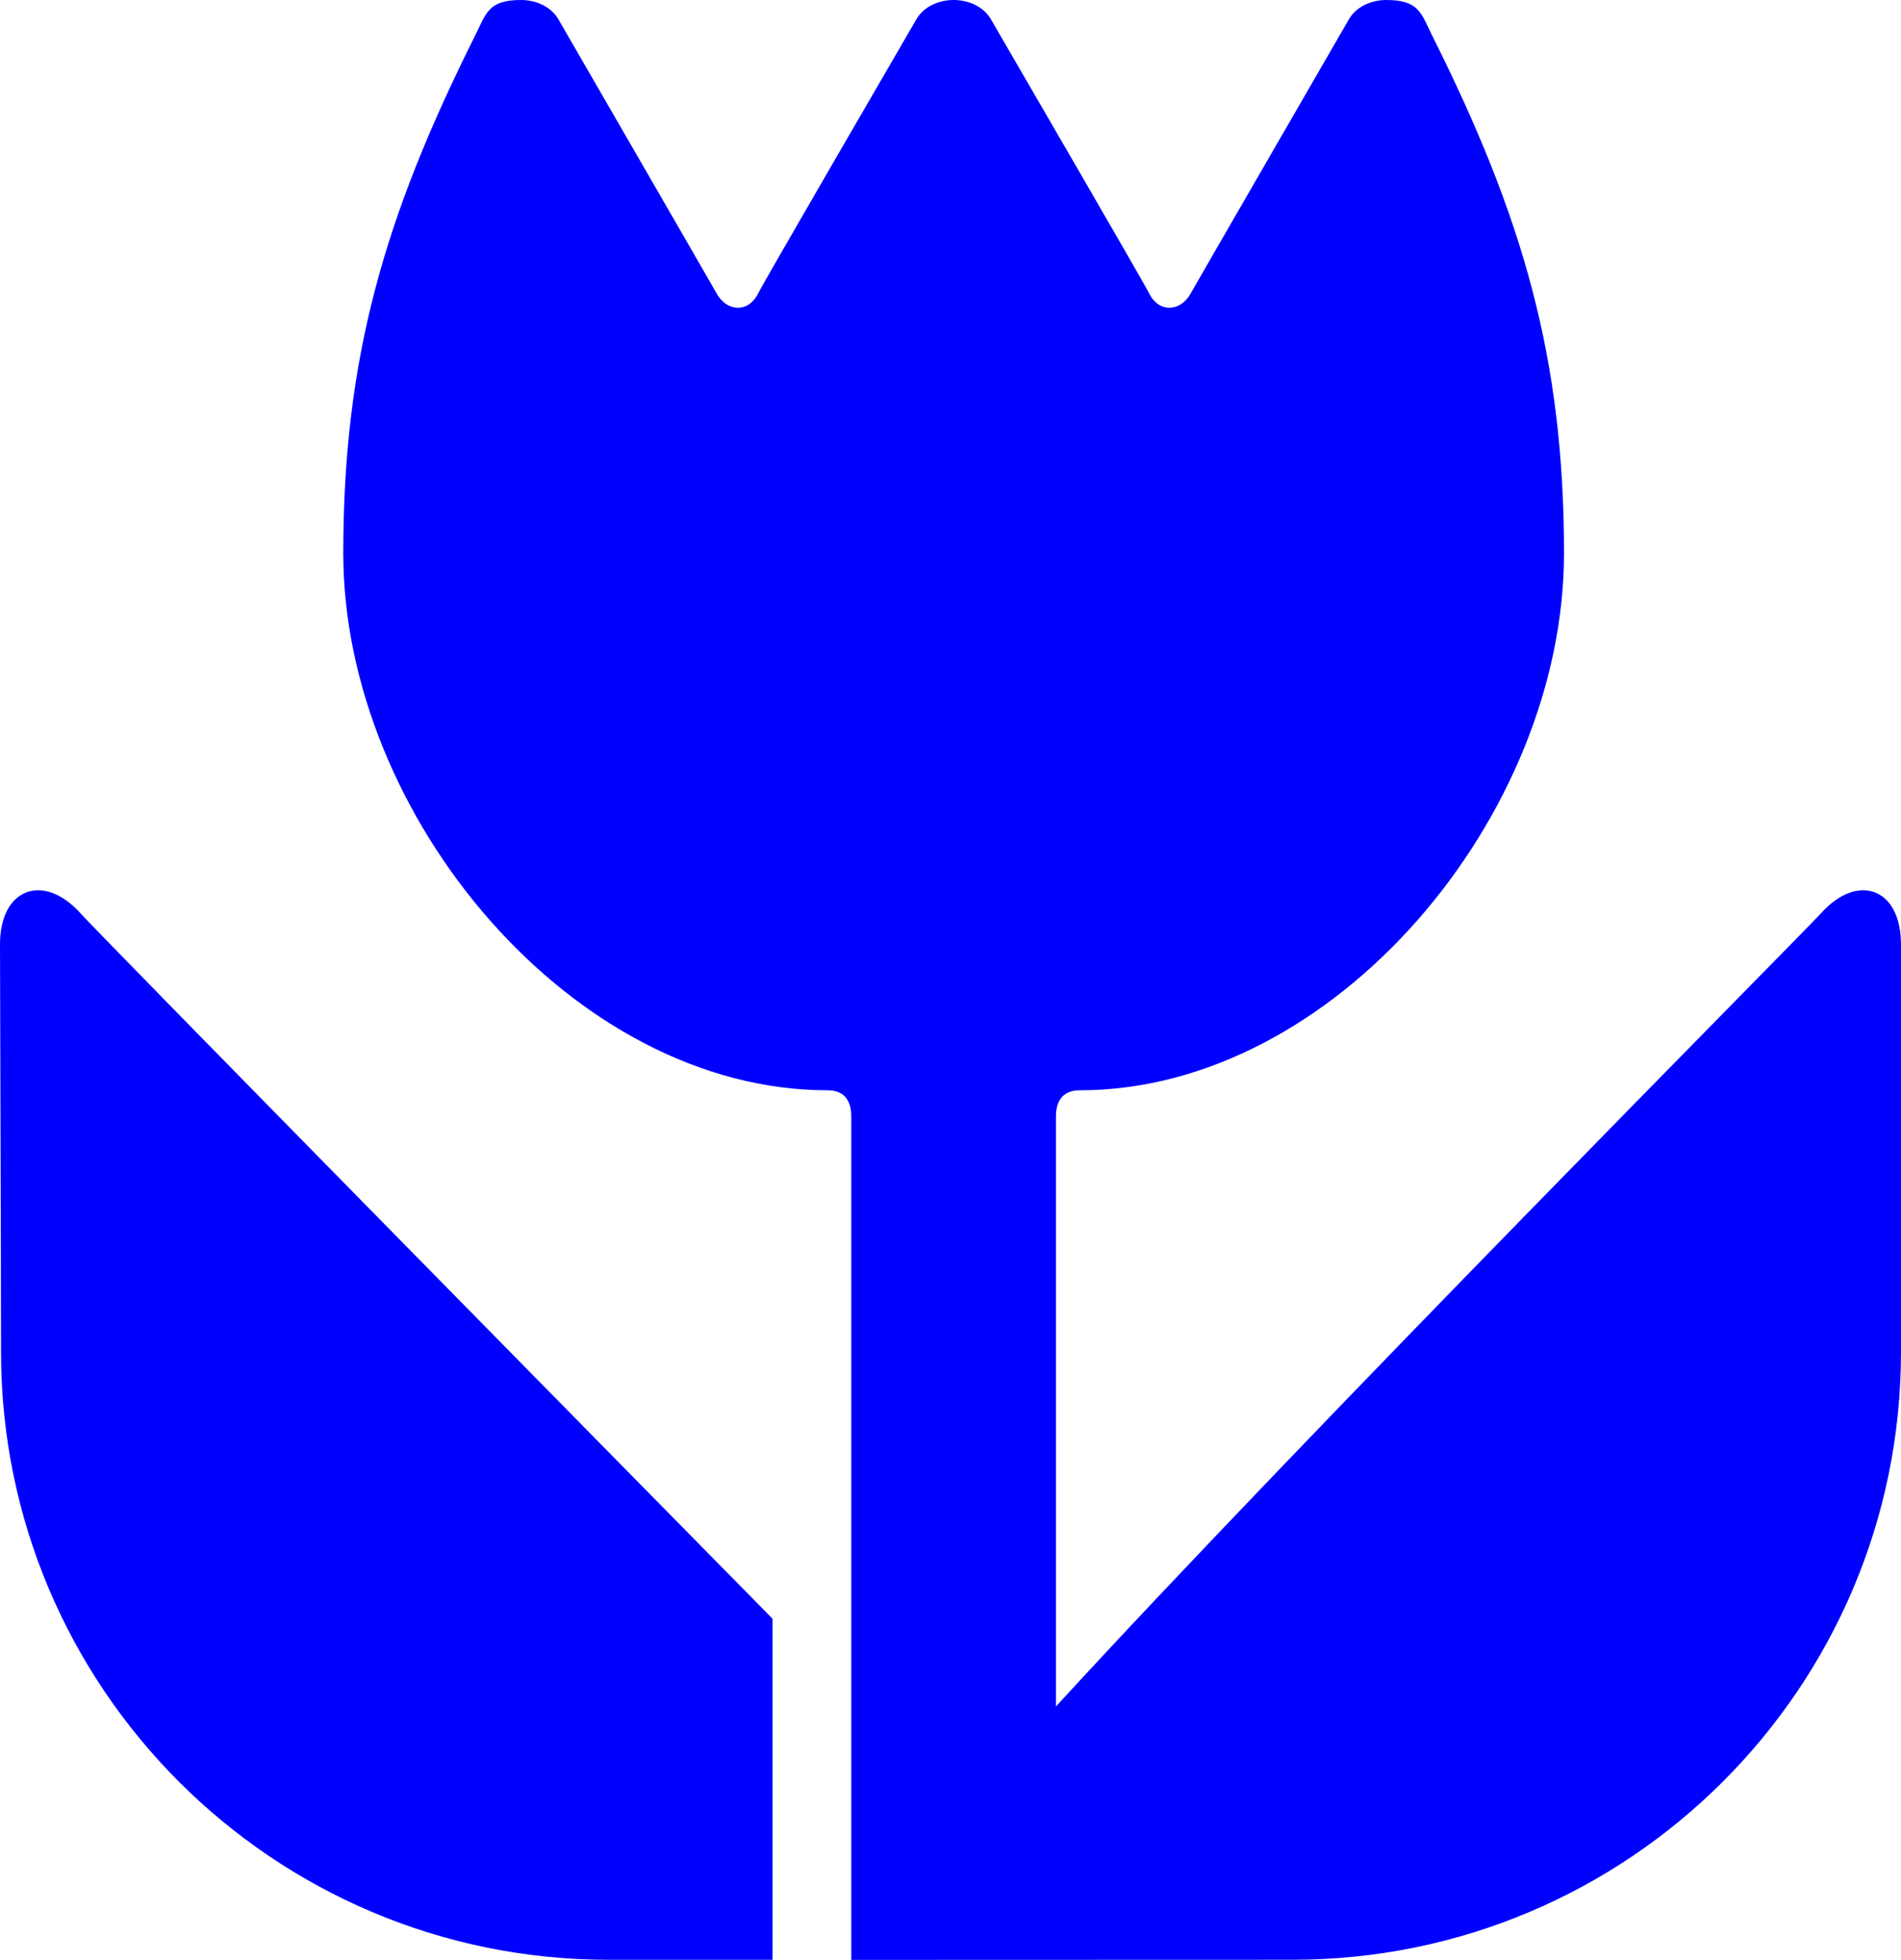 <?xml version="1.0" encoding="UTF-8" standalone="no"?>
<!-- Created with Inkscape (http://www.inkscape.org/) -->

<svg
   xmlns:dc="http://purl.org/dc/elements/1.1/"
   xmlns:cc="http://creativecommons.org/ns#"
   xmlns:rdf="http://www.w3.org/1999/02/22-rdf-syntax-ns#"
   xmlns:svg="http://www.w3.org/2000/svg"
   xmlns="http://www.w3.org/2000/svg"
   version="1.1"
   width="97.017"
   height="100"
   viewBox="0 0 97.017 100"
   id="Layer_1"
   xml:space="preserve"><defs
   id="defs4505" />
<path
   d="m 65.979,99.993 c 17.125,0 31.037,-13.883 31.037,-31.008 0,-4.951 0,-18.108 0,-20.805 0,-2.845 -2.18,-3.679 -4.068,-1.597 -1.123,1.231 -26.41,26.692 -39.057,40.485 0,-11.103 0,-26.342 0,-30.11 0,-0.748 0.32,-1.328 1.217,-1.328 12.979,0 24.711,-13.978 24.711,-27.405 0,-9.934 -2.094,-17.139 -6.701,-26.355 C 72.517,0.668 72.431,0 70.747,0 69.96,0 69.206,0.354 68.841,0.984 c -1.197,2.08 -7.672,13.27 -8.086,14.008 -0.504,0.902 -1.59,0.994 -2.096,0 C 58.276,14.238 51.772,3.064 50.571,0.984 50.206,0.354 49.456,0 48.669,0 c -0.786,0 -1.538,0.354 -1.902,0.984 -1.203,2.08 -7.705,13.254 -8.087,14.008 -0.506,0.994 -1.591,0.902 -2.096,0 C 36.17,14.253 29.696,3.064 28.497,0.984 28.132,0.354 27.379,0 26.592,0 c -1.684,0 -1.771,0.668 -2.371,1.869 -4.61,9.217 -6.702,16.421 -6.702,26.356 0,13.428 11.732,27.404 24.71,27.404 0.898,0 1.216,0.58 1.216,1.328 0,6.16 0,43.043 0,43.043 l 22.534,-0.007 z"
   id="path4499"
   style="fill:#0000ff;fill-opacity:1" />
<path
   d="M 4.093,46.584 C 2.202,44.501 0,45.336 0,48.18 c 0,2.696 0.053,15.854 0.053,20.807 0,17.125 13.884,31.008 31.009,31.008 1.855,0 6.256,0 8.363,0 V 82.591 C 33.046,76.112 5.417,48.041 4.093,46.584 z"
   id="path4501"
   style="fill:#0000ff;fill-opacity:1" />
</svg>